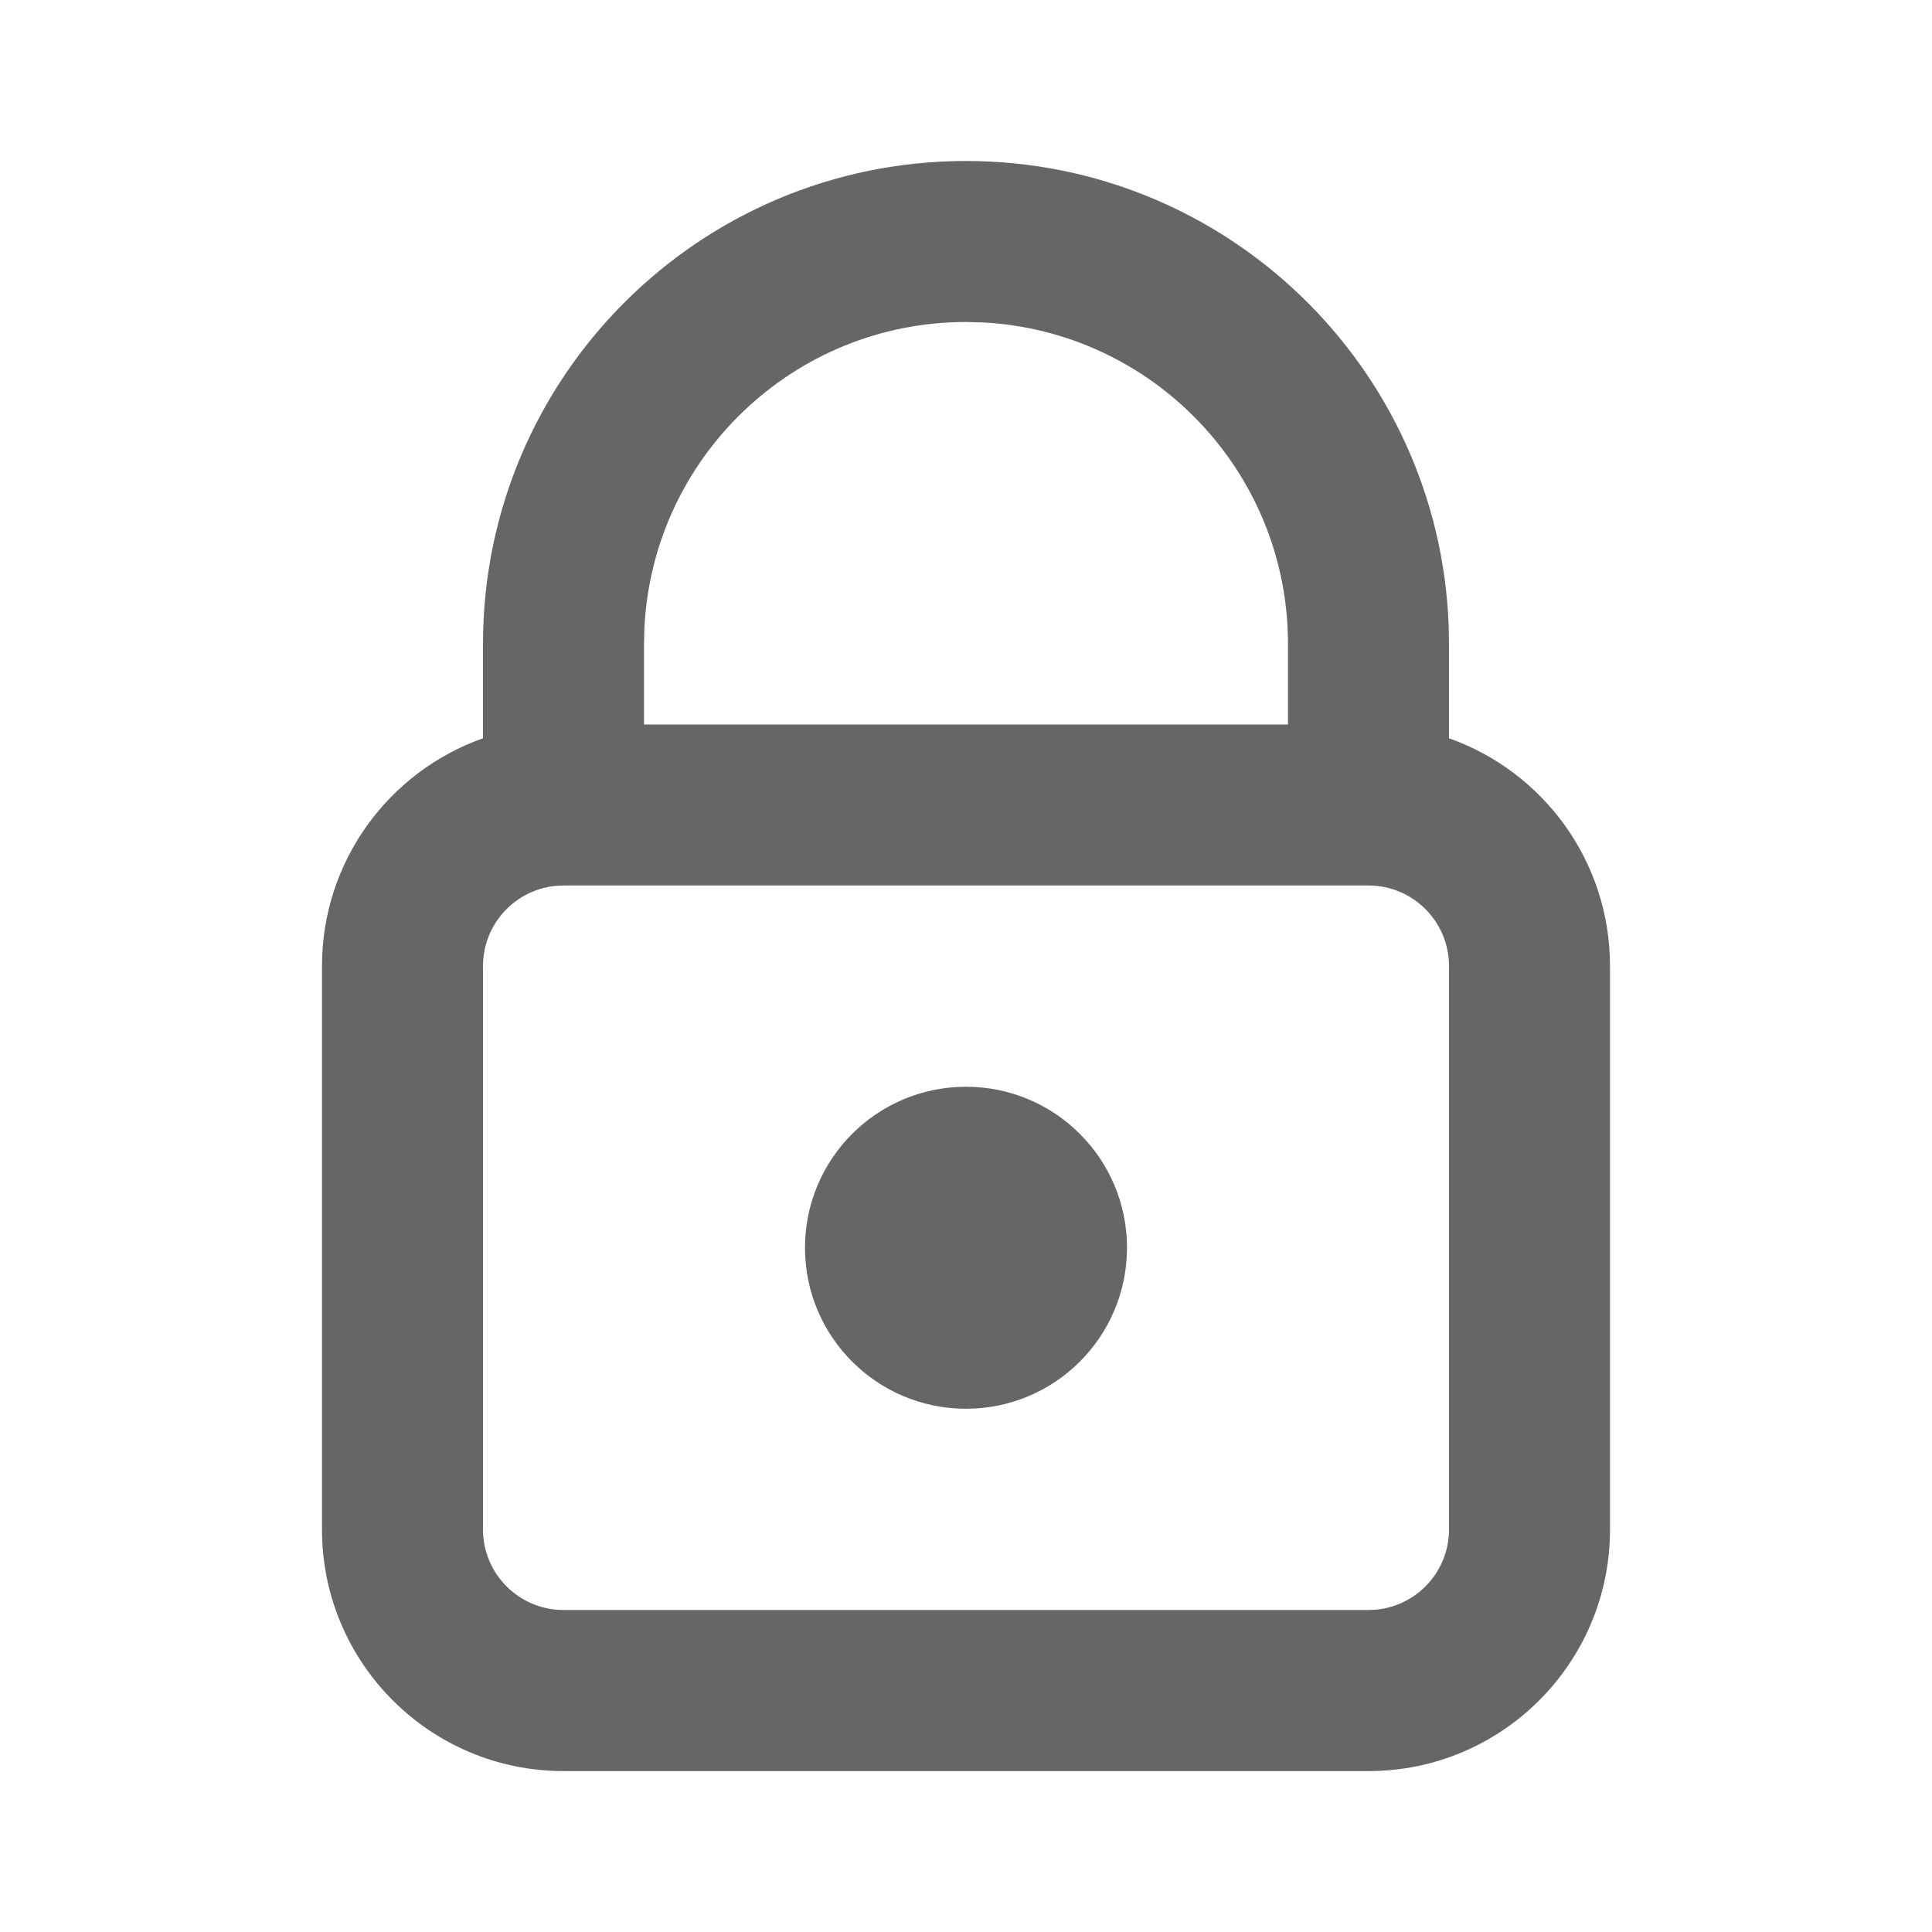 <svg xmlns="http://www.w3.org/2000/svg" class="css-ma179n e1rzepf30" color="inherit" viewBox="0 0 24 24" height="24" width="24"><path fill="#666666" fill-rule="evenodd" d="M12 2c3.238 0 5.878 2.566 5.996 5.775L18 8v1.171c1.166.412 2 1.523 2 2.83v7c0 1.656-1.343 3-3 3H7c-1.657 0-3-1.344-3-3v-7c0-1.307.835-2.418 2-2.83V8c0-3.315 2.686-6 6-6zm5 9H7c-.552 0-1 .448-1 1v7c0 .552.448 1 1 1h10c.552 0 1-.448 1-1v-7c0-.552-.448-1-1-1zm-5 2.5c1.105 0 2 .895 2 2s-.895 2-2 2-2-.895-2-2 .895-2 2-2zm.2-9.495L12 4C9.858 4 8.109 5.684 8.005 7.8L8 8v1h8V8c0-2.142-1.684-3.89-3.8-3.995L12 4l.2.005z" clip-rule="evenodd"/> </svg>
